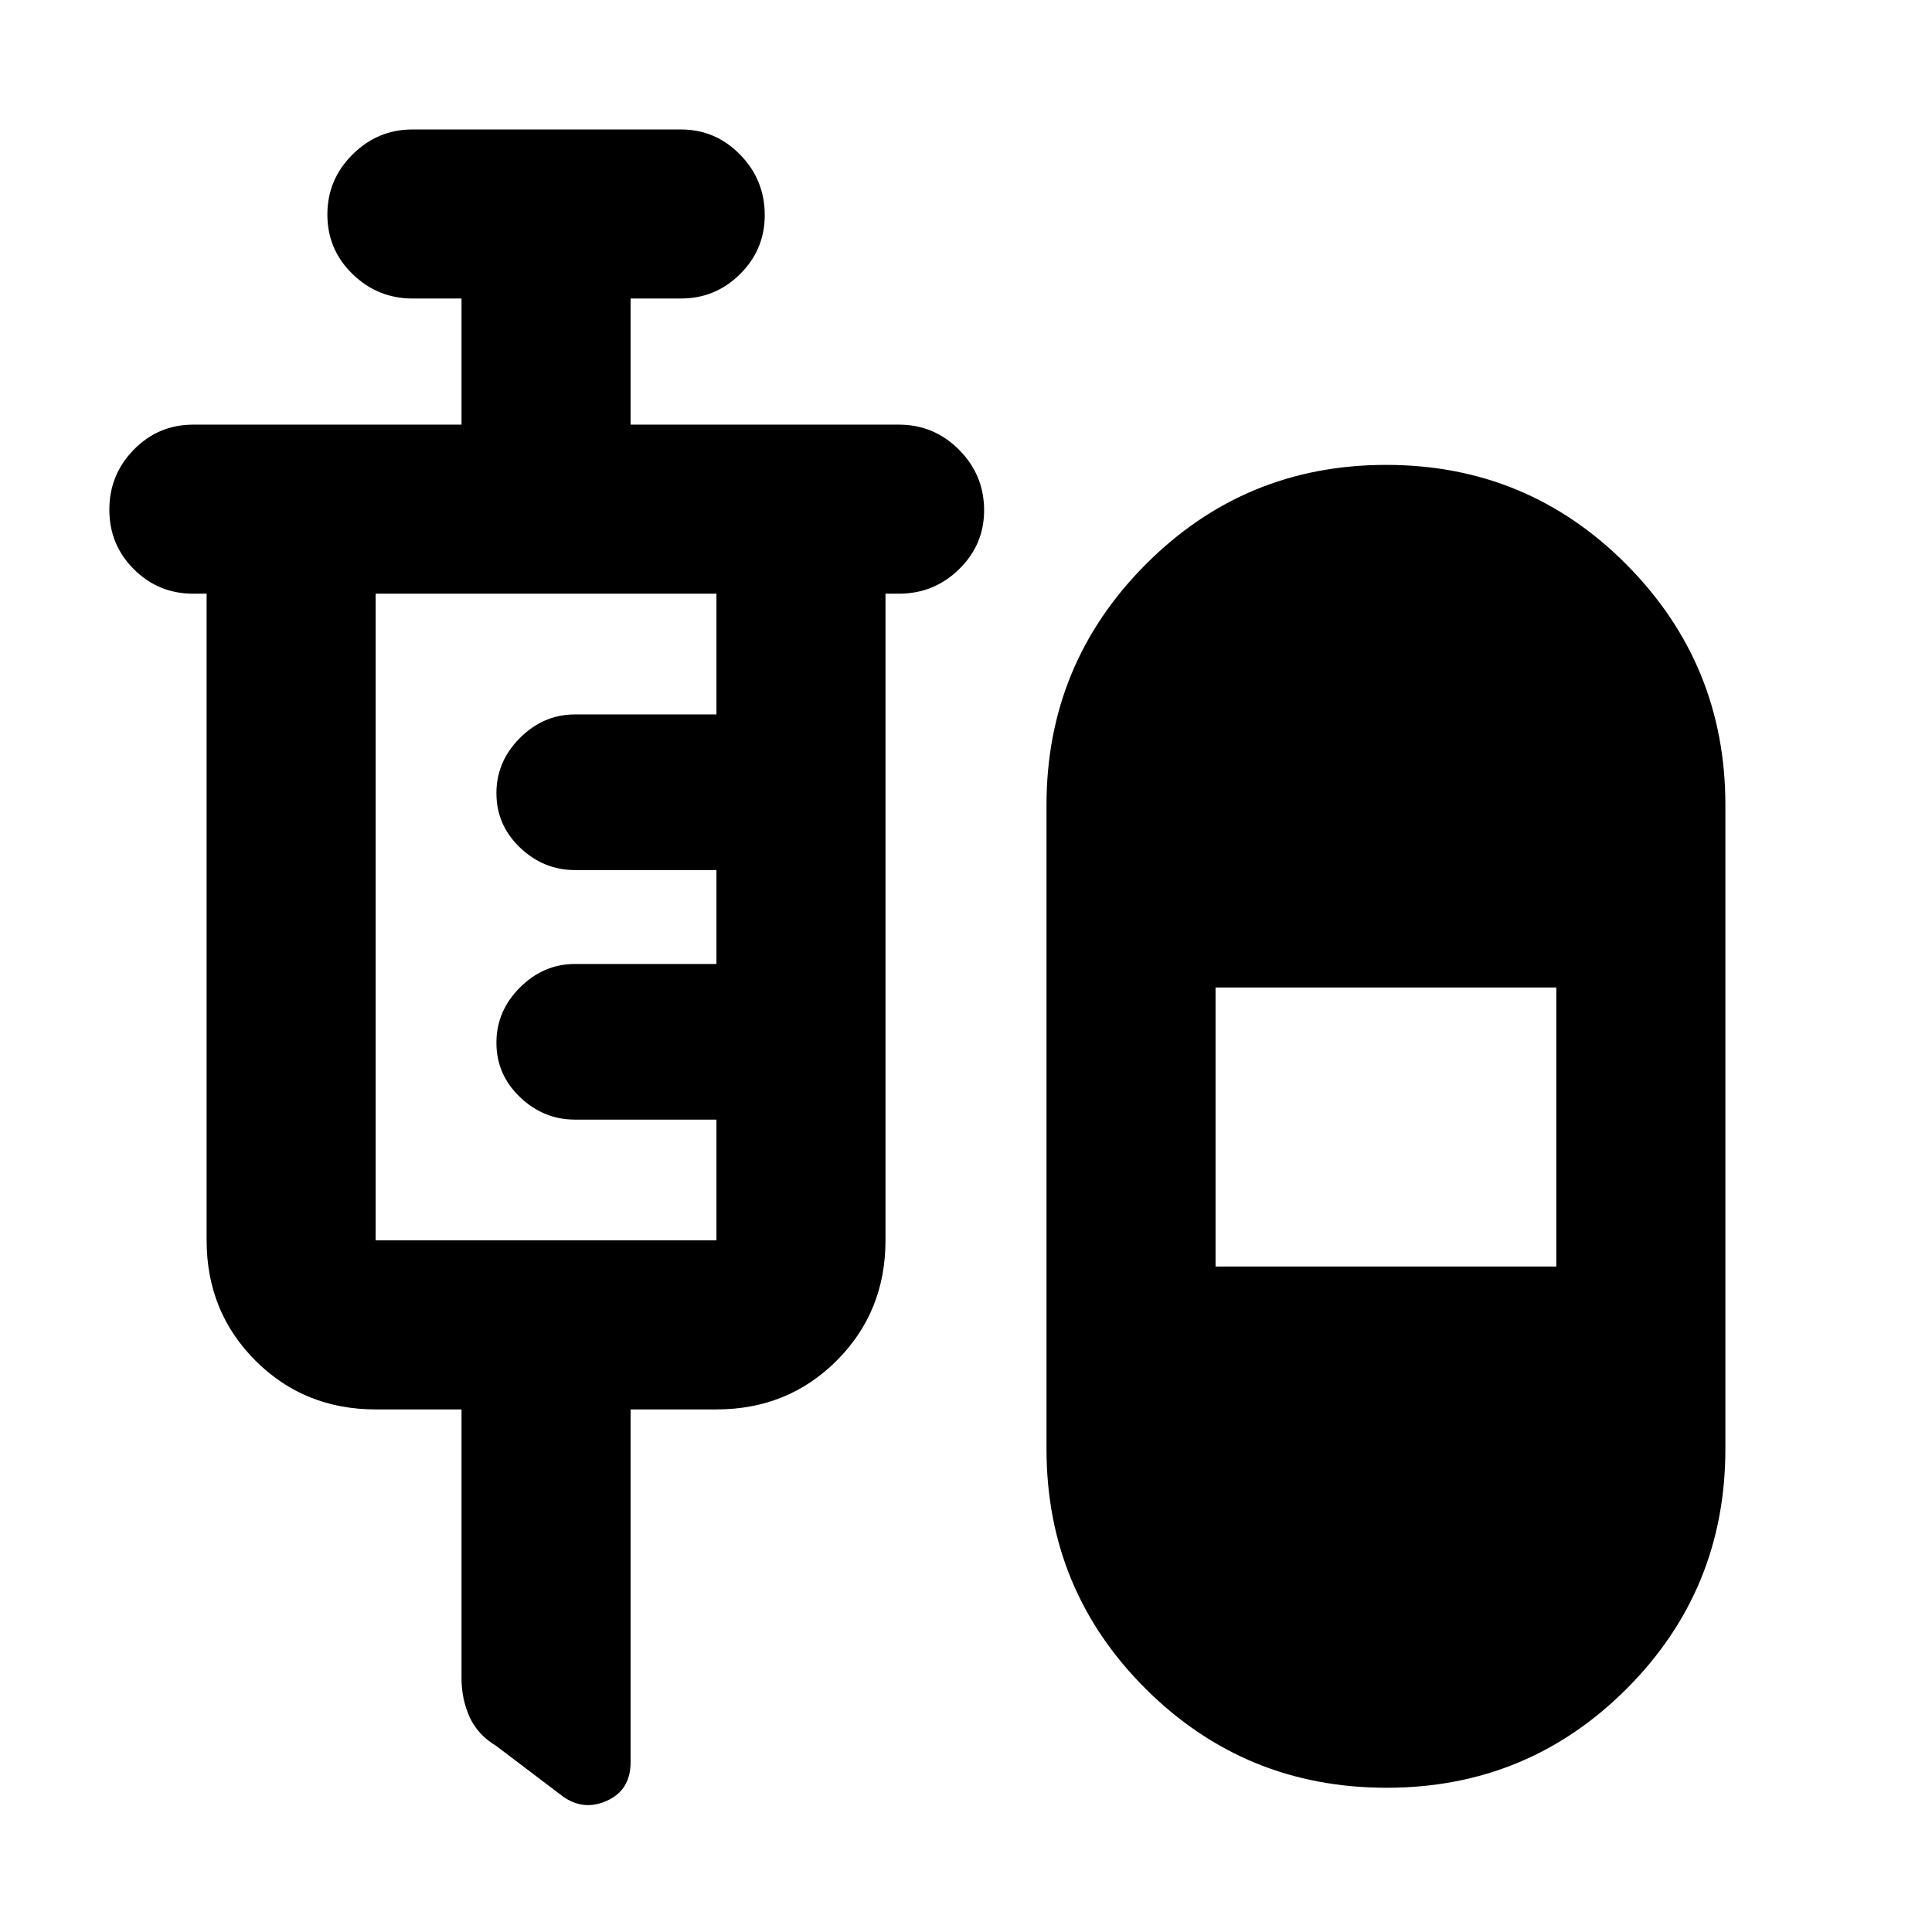 <svg xmlns="http://www.w3.org/2000/svg" height="40" viewBox="0 -960 960 960" width="40"><path d="M229.33-259.67h-42.66q-35.5 0-59.75-24.25t-24.25-59.75V-665H96q-17.33 0-29.5-12.17-12.17-12.16-12.17-29.57t12.17-29.84Q78.67-749 96-749h133.33v-62.67H205q-17.33 0-29.83-12.16-12.5-12.17-12.5-29.58 0-17.41 12.5-29.83 12.5-12.43 29.83-12.43h133.33q17.19 0 29.43 12.51Q380-870.65 380-853.08q0 17.08-12.24 29.25-12.24 12.16-29.43 12.16h-25V-749h133.34q17.46 0 29.9 12.51Q489-723.99 489-706.41q0 17.08-12.43 29.24Q464.13-665 446.67-665H440v321.33q0 35.5-24.25 59.75T356-259.67h-42.67v175.34q0 13.66-11.5 19-11.5 5.33-21.89-1.84l-33.27-25.21q-9.34-5.6-13.34-14.5-4-8.91-4-19.12v-133.67ZM689-71.67q-70.35 0-119.68-49.13Q520-169.93 520-240v-320q0-70 49.25-119.5t119.5-49.5q70.25 0 119.42 49.5Q857.33-630 857.33-560v320q0 70.07-49.13 119.2Q759.07-71.67 689-71.67Zm-502.33-272H356v-60h-70.33q-15.6 0-27.3-11.19-11.7-11.19-11.7-27t11.7-27.47q11.7-11.67 27.3-11.67H356v-46.67h-70.33q-15.6 0-27.3-11.19-11.7-11.19-11.7-27t11.7-27.47q11.7-11.67 27.3-11.67H356v-60H186.67v321.33Zm417.33 13h169.33v-138.66H604v138.66Z"/></svg>